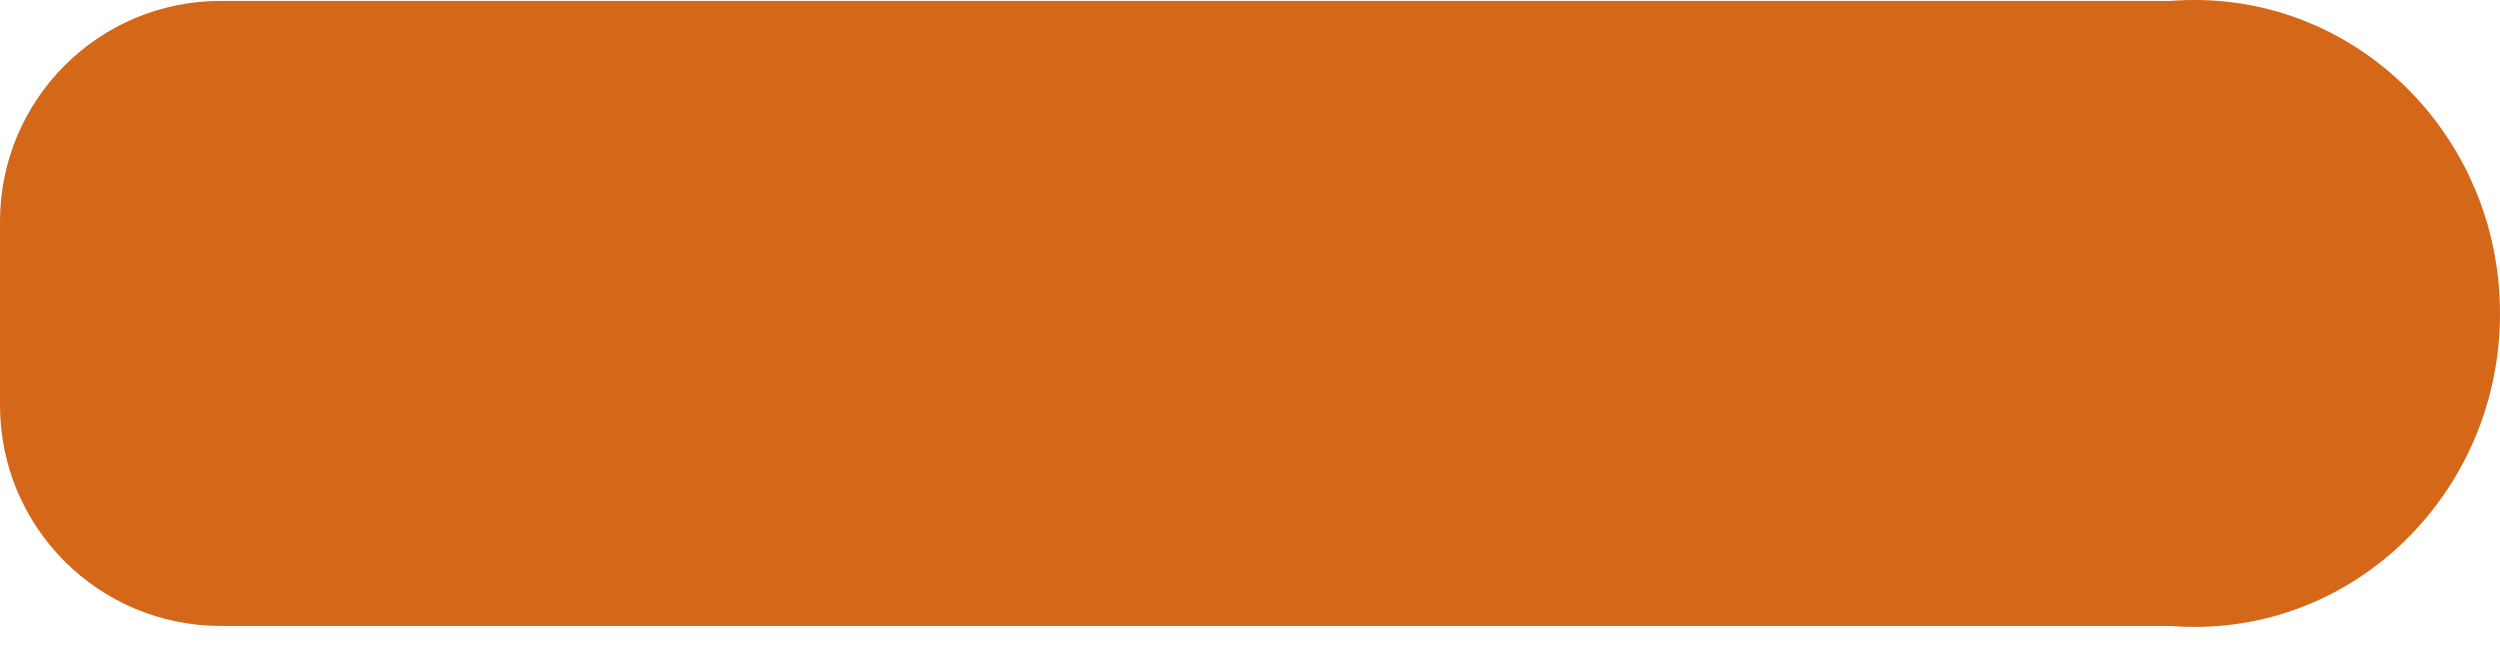 <svg width="68" height="18" viewBox="0 0 68 18" fill="none" xmlns="http://www.w3.org/2000/svg">
<ellipse cx="59.695" cy="8.526" rx="8.305" ry="8.526" fill="#D46718"/>
<path d="M60 0.025H6C2.686 0.025 0 2.712 0 6.025V11.025C0 14.339 2.686 17.025 6 17.025H60V0.025Z" fill="#D46718"/>
</svg>

